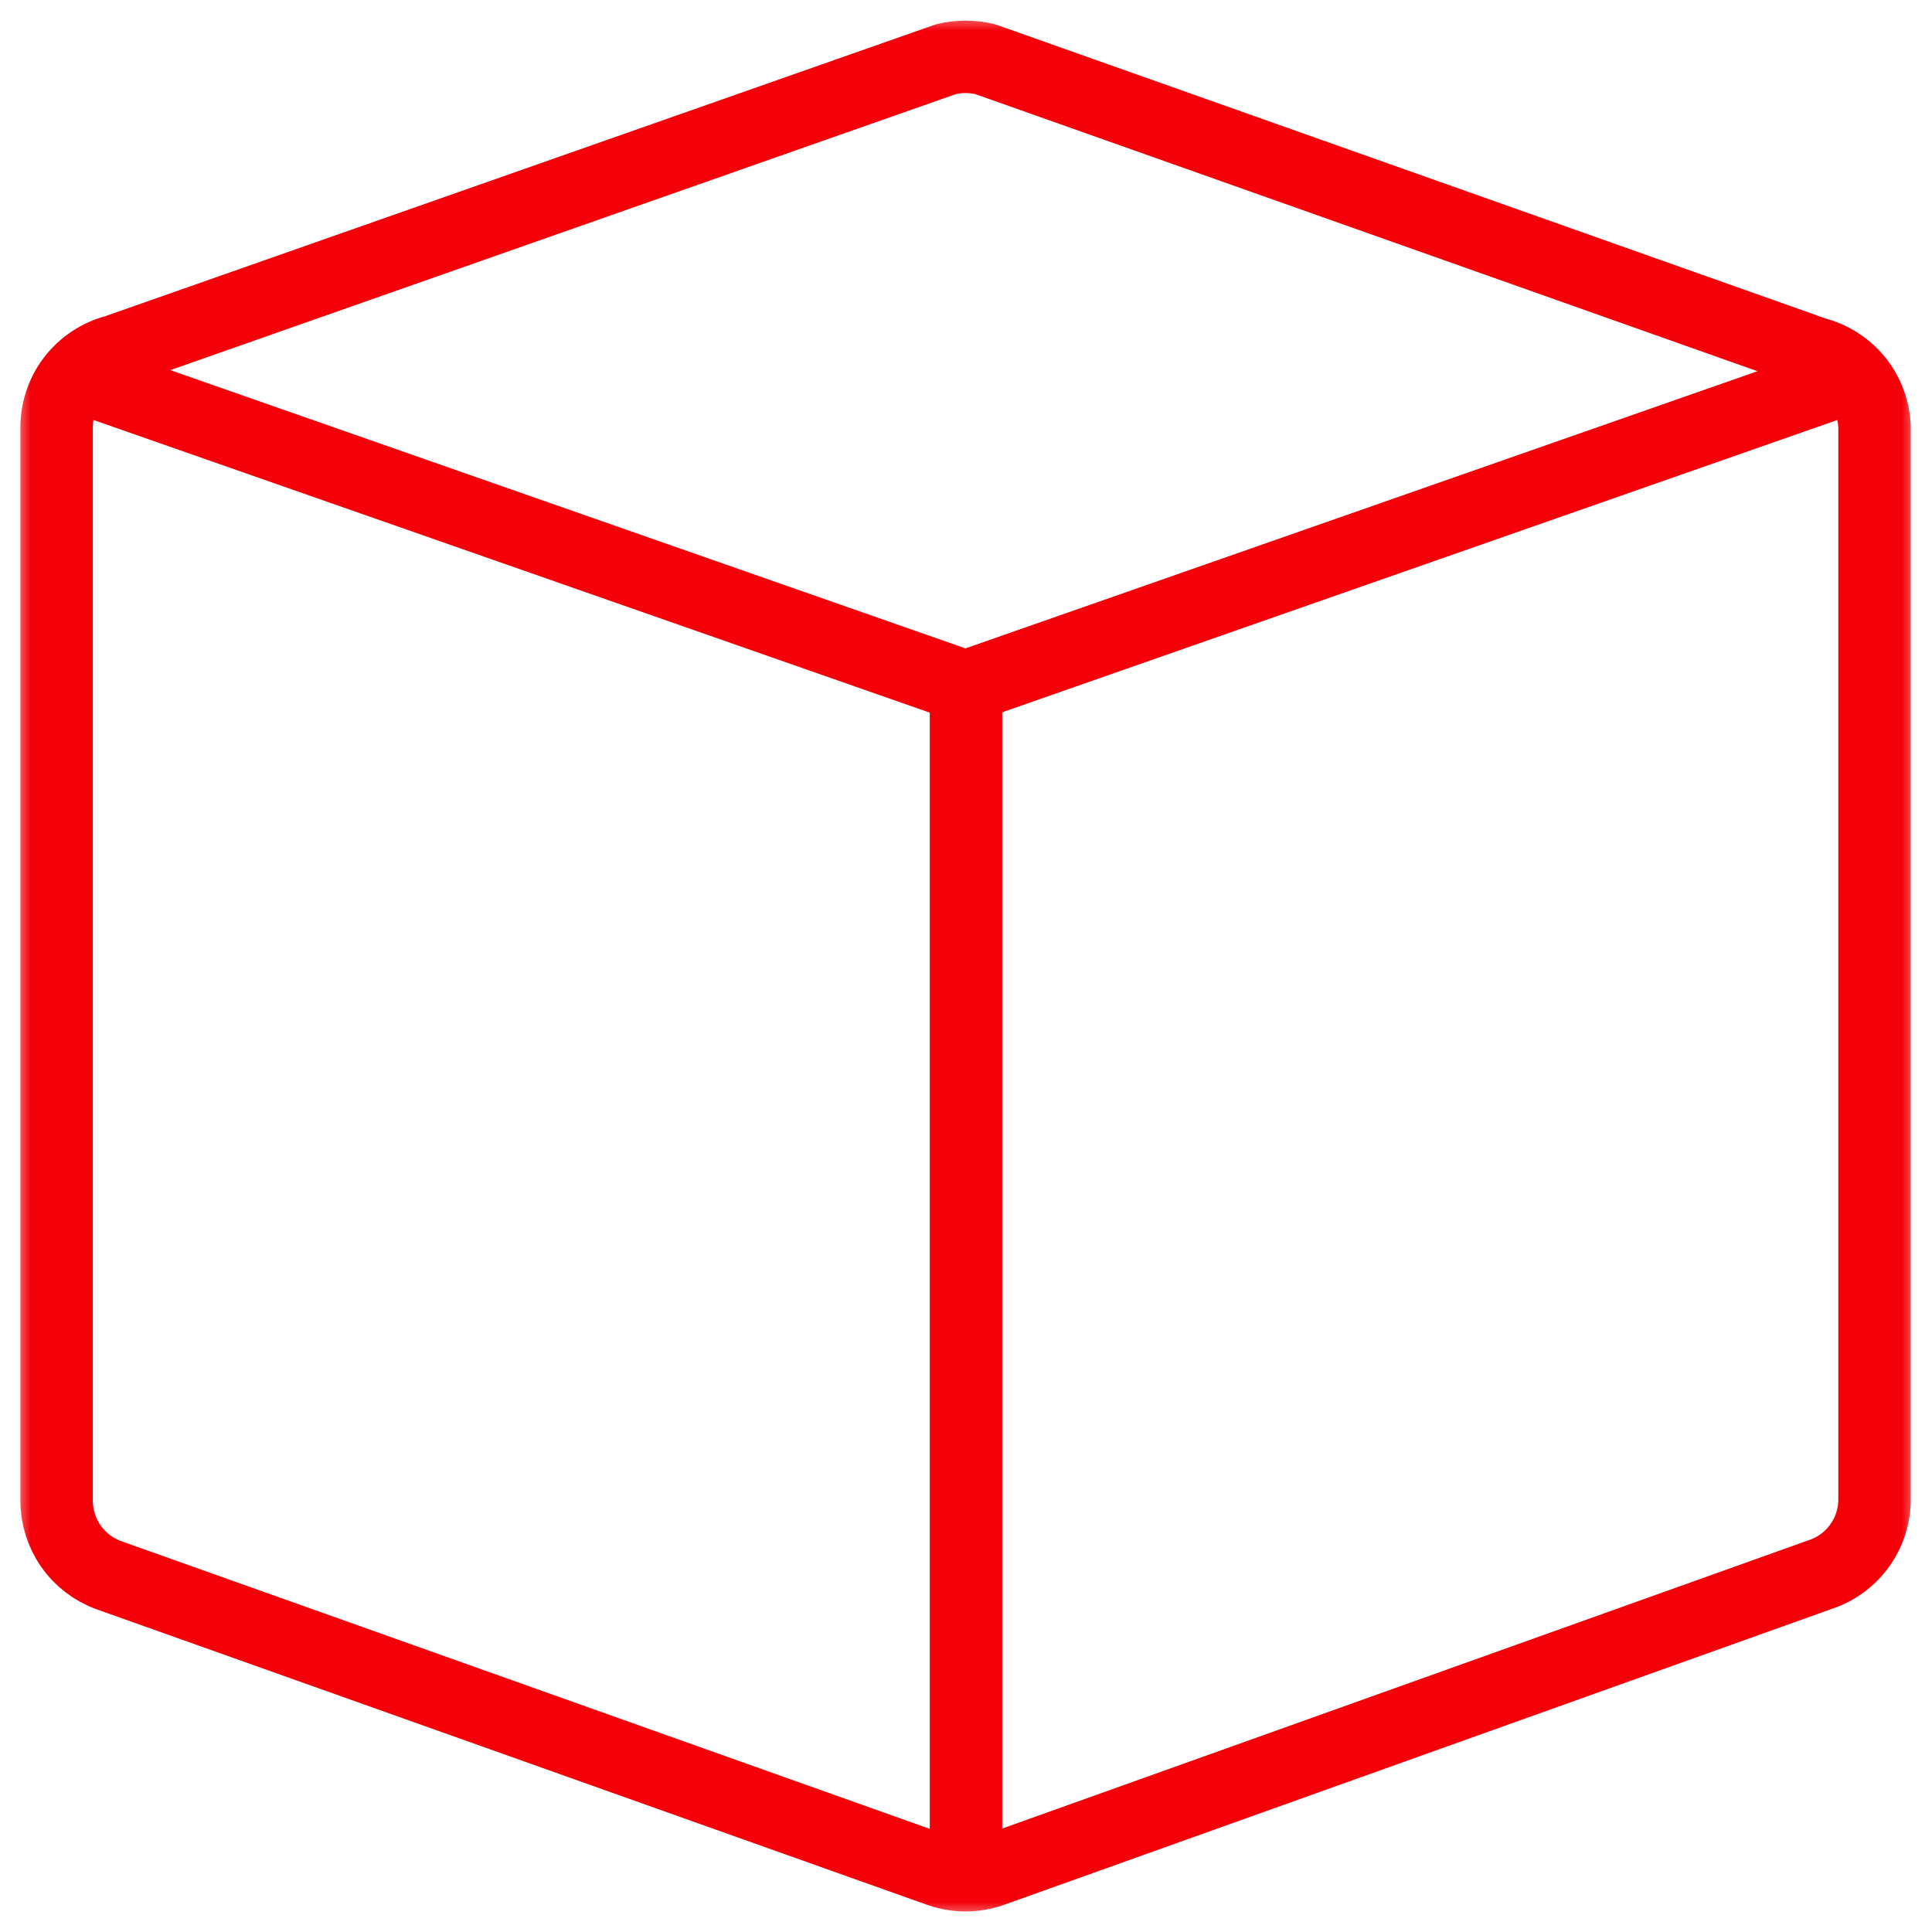 <svg width="32" height="32" viewBox="0 0 32 32" fill="none" xmlns="http://www.w3.org/2000/svg">
<g clip-path="url(#clip0_748_194)">
<mask id="mask0_748_194" style="mask-type:luminance" maskUnits="userSpaceOnUse" x="0" y="0" width="32" height="32">
<path d="M32 0H0V32H32V0Z" fill="white"/>
</mask>
<g mask="url(#mask0_748_194)">
<mask id="mask1_748_194" style="mask-type:luminance" maskUnits="userSpaceOnUse" x="0" y="0" width="32" height="32">
<path d="M32 0H0V32H32V0Z" fill="white"/>
</mask>
<g mask="url(#mask1_748_194)">
<path d="M30.066 5.851C30.354 5.925 30.608 6.095 30.787 6.333C30.965 6.571 31.058 6.862 31.048 7.16V24.833C31.049 25.107 30.963 25.375 30.803 25.598C30.644 25.821 30.418 25.989 30.158 26.076L16.425 30.986C16.145 31.084 15.841 31.084 15.561 30.986L1.802 26.09C1.549 25.998 1.33 25.831 1.176 25.611C1.021 25.39 0.938 25.128 0.938 24.859V7.12C0.929 6.823 1.021 6.531 1.199 6.293C1.378 6.056 1.632 5.885 1.92 5.811L15.666 0.981C15.881 0.928 16.105 0.928 16.32 0.981L30.066 5.851Z" stroke="#F40009" stroke-width="1.2" stroke-linecap="round" stroke-linejoin="round"/>
<path d="M16 11.374V31.05" stroke="#F40009" stroke-width="1.2" stroke-linecap="round" stroke-linejoin="round"/>
<path d="M30.692 6.23L15.991 11.375L1.289 6.23" stroke="#F40009" stroke-width="1.2" stroke-linecap="round" stroke-linejoin="round"/>
</g>
</g>
</g>
<defs>
<clipPath id="clip0_748_194">
<rect width="32" height="32" fill="white"/>
</clipPath>
</defs>
</svg>
